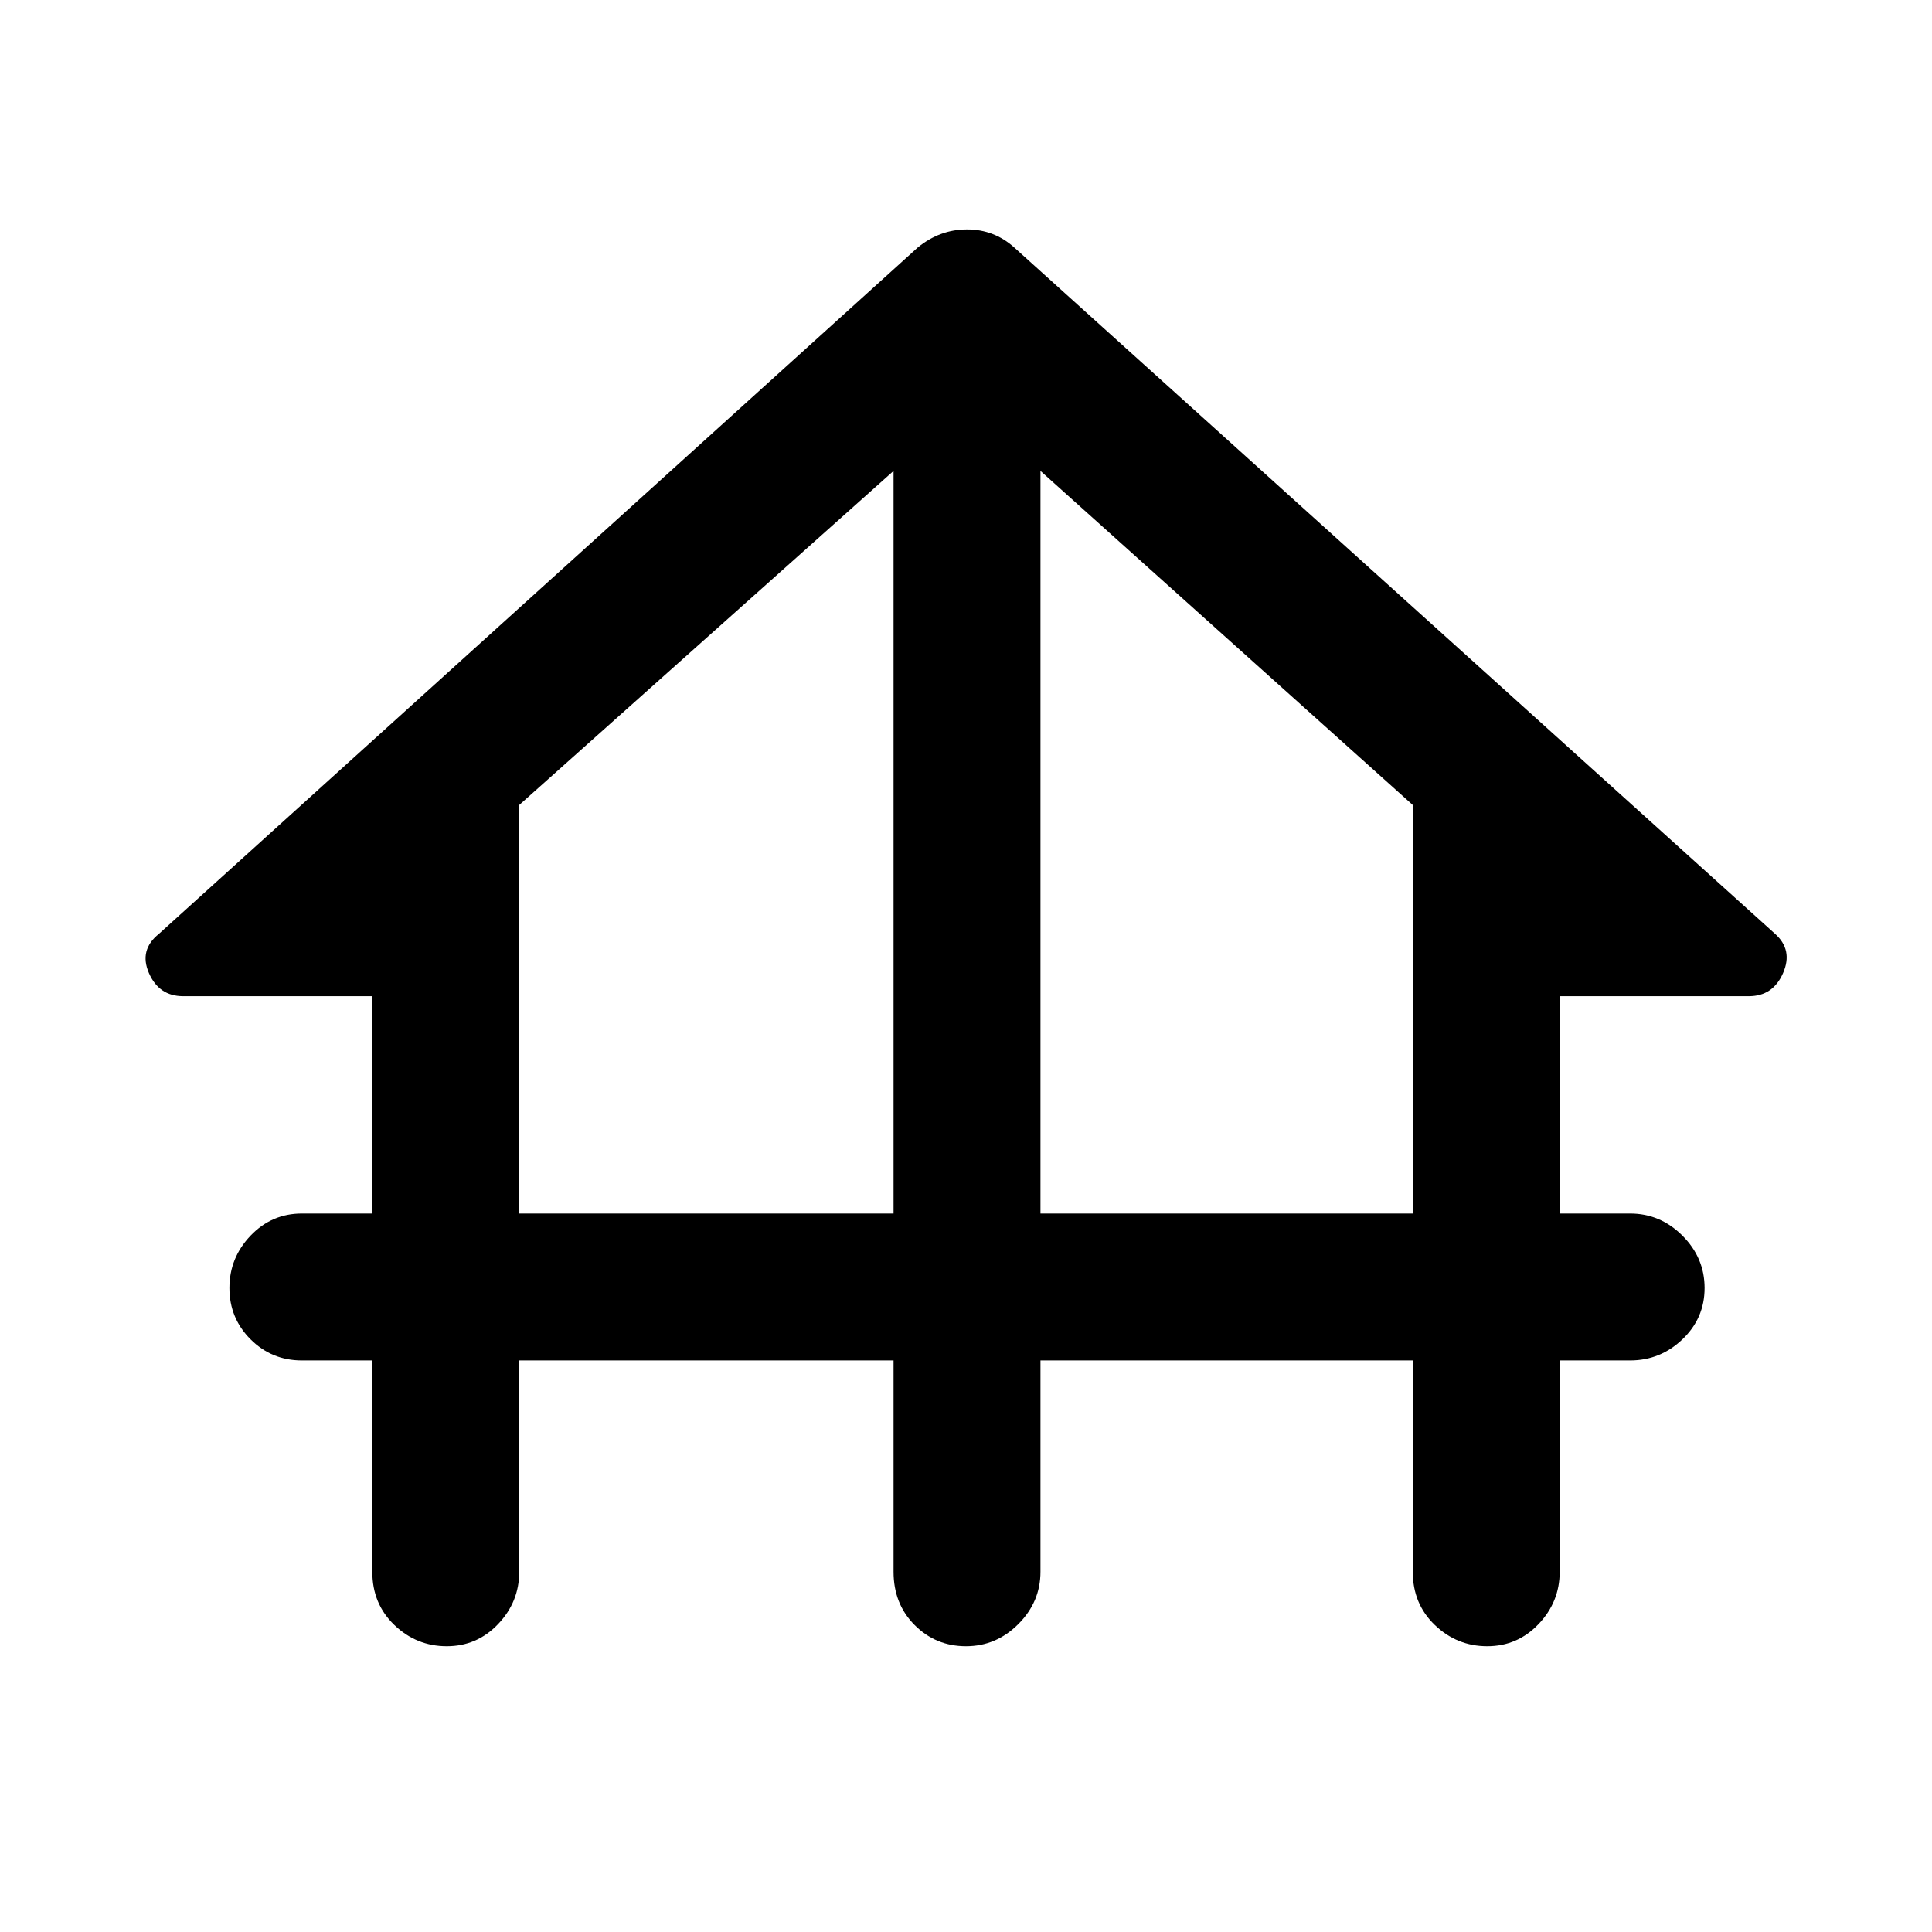 <svg xmlns="http://www.w3.org/2000/svg" height="48" width="48"><path d="M11.1 40.9Q10.35 40.9 9.8 40.375Q9.25 39.85 9.25 39.05V33.8H7.5Q6.75 33.8 6.225 33.275Q5.7 32.75 5.7 32Q5.7 31.25 6.225 30.7Q6.75 30.15 7.5 30.15H9.25V24.75H4.55Q3.95 24.75 3.7 24.175Q3.45 23.6 3.95 23.2L22.8 6.15Q23.35 5.7 24.025 5.7Q24.7 5.7 25.2 6.15L44.1 23.2Q44.55 23.6 44.3 24.175Q44.05 24.75 43.45 24.75H38.75V30.15H40.5Q41.25 30.15 41.8 30.7Q42.35 31.25 42.35 32Q42.35 32.75 41.8 33.275Q41.25 33.8 40.5 33.8H38.75V39.05Q38.75 39.8 38.225 40.35Q37.7 40.9 36.95 40.9Q36.2 40.9 35.65 40.375Q35.1 39.85 35.1 39.05V33.8H25.85V39.05Q25.85 39.8 25.3 40.35Q24.75 40.9 24 40.9Q23.25 40.9 22.725 40.375Q22.2 39.85 22.2 39.05V33.8H12.9V39.05Q12.9 39.8 12.375 40.35Q11.85 40.9 11.1 40.9ZM12.9 30.15H22.2V11.7L12.9 20ZM25.85 30.15H35.1V20L25.85 11.7Z"/></svg>